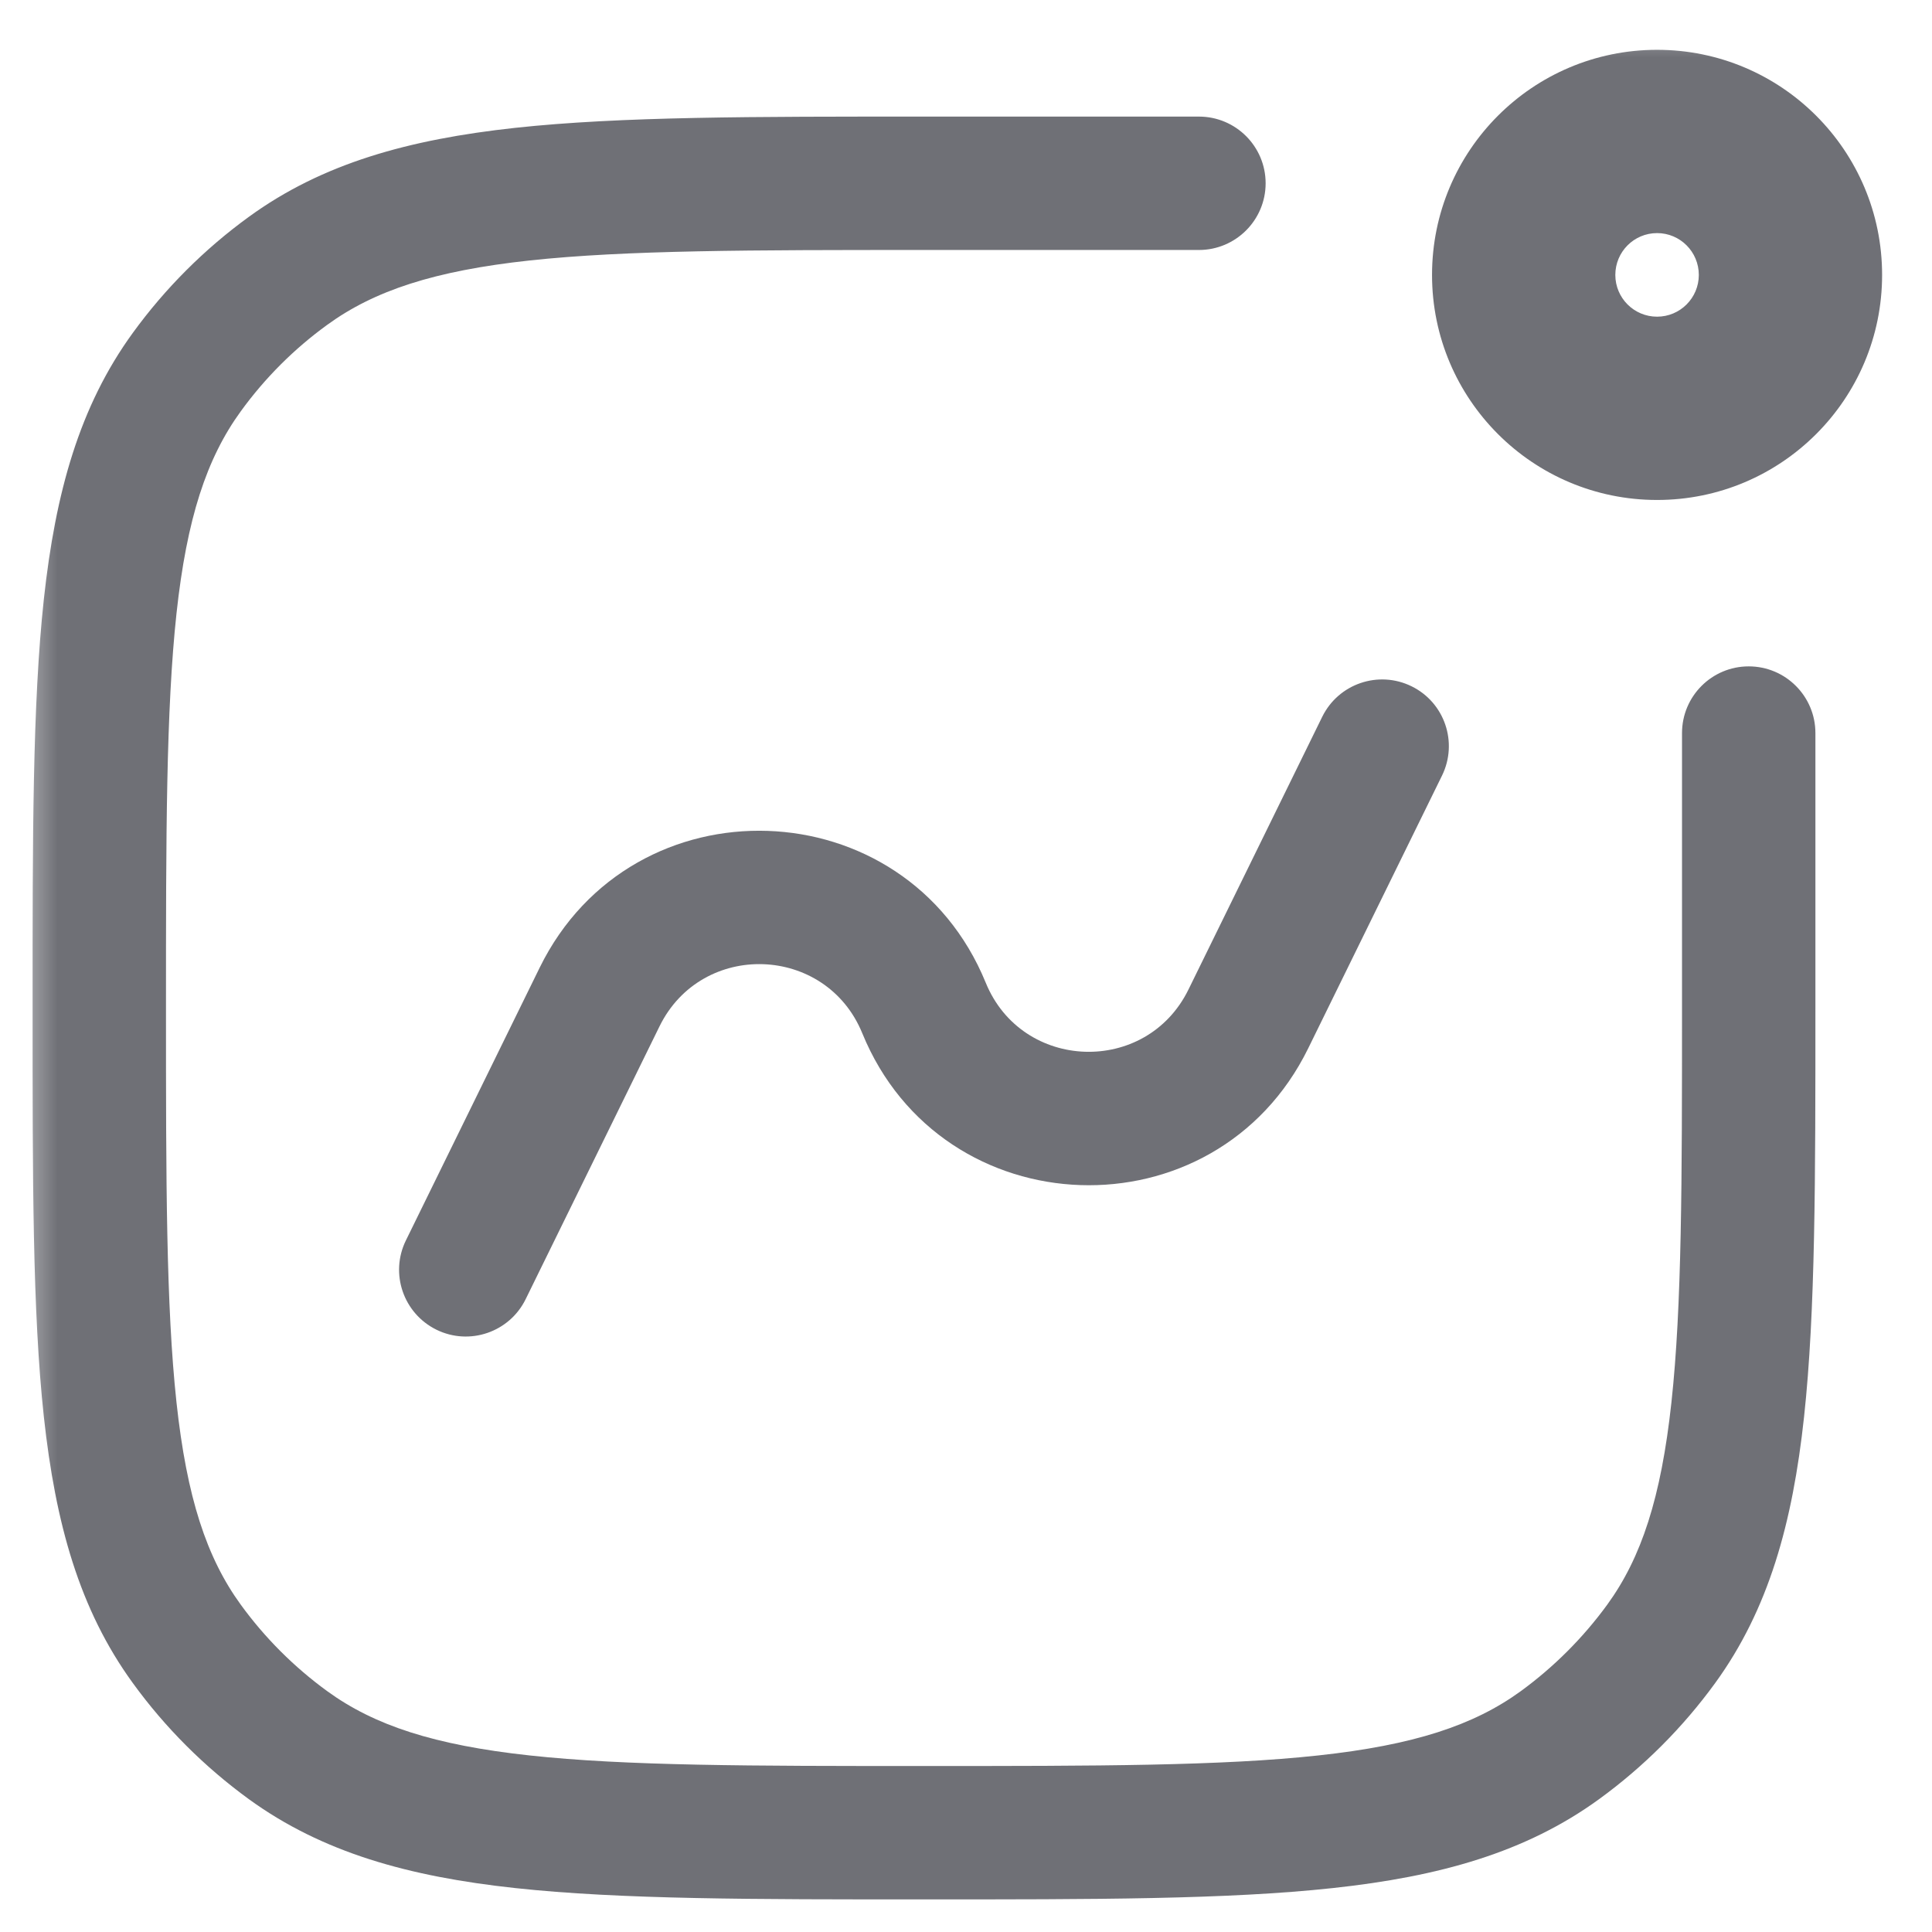 <svg width="23" height="23" viewBox="0 0 23 23" fill="none" xmlns="http://www.w3.org/2000/svg">
<g id="Activity 2">
<g id="Vector">
<mask id="path-1-outside-1_1978_84495" maskUnits="userSpaceOnUse" x="0.182" y="0.182" width="23" height="23" fill="black">
<rect fill="white" x="0.182" y="0.182" width="23" height="23"/>
<path d="M18.636 3.273C18.636 3.875 19.125 4.363 19.727 4.363C20.33 4.363 20.818 3.875 20.818 3.273C20.818 2.67 20.33 2.182 19.727 2.182C19.125 2.182 18.636 2.67 18.636 3.273Z"/>
</mask>
<path d="M14.273 2.976C14.711 2.976 15.067 2.62 15.067 2.182C15.067 1.743 14.711 1.388 14.273 1.388V2.976ZM21.612 8.727C21.612 8.289 21.257 7.933 20.818 7.933C20.379 7.933 20.024 8.289 20.024 8.727H21.612ZM3.43 20.776L2.963 21.419L2.963 21.419L3.43 20.776ZM2.223 19.57L2.866 19.103H2.866L2.223 19.57ZM18.57 20.776L19.036 21.419V21.419L18.57 20.776ZM19.776 19.57L20.419 20.036L20.419 20.036L19.776 19.57ZM2.223 4.43L1.581 3.963L1.581 3.963L2.223 4.43ZM3.43 3.223L2.963 2.581L2.963 2.581L3.43 3.223ZM4.832 14.767C4.639 15.161 4.802 15.636 5.196 15.83C5.589 16.023 6.065 15.86 6.258 15.466L4.832 14.767ZM7.138 11.869L7.851 12.219L7.138 11.869ZM14.861 12.131L15.574 12.48L14.861 12.131ZM17.167 9.233C17.36 8.839 17.198 8.363 16.804 8.17C16.41 7.977 15.935 8.139 15.741 8.533L17.167 9.233ZM11 12L10.265 12.3L10.265 12.3L11 12ZM11 2.976H14.273V1.388H11V2.976ZM20.024 8.727V12H21.612V8.727H20.024ZM11 21.024C8.937 21.024 7.453 21.023 6.304 20.898C5.17 20.775 4.456 20.54 3.897 20.134L2.963 21.419C3.838 22.054 4.864 22.34 6.133 22.477C7.388 22.613 8.972 22.612 11 22.612V21.024ZM0.388 12C0.388 14.027 0.386 15.612 0.522 16.866C0.66 18.136 0.945 19.161 1.581 20.036L2.866 19.103C2.46 18.544 2.224 17.83 2.101 16.695C1.977 15.546 1.976 14.063 1.976 12H0.388ZM3.897 20.134C3.501 19.846 3.153 19.498 2.866 19.103L1.581 20.036C1.966 20.567 2.433 21.033 2.963 21.419L3.897 20.134ZM11 22.612C13.027 22.612 14.612 22.613 15.867 22.477C17.136 22.34 18.162 22.054 19.036 21.419L18.103 20.134C17.544 20.54 16.83 20.775 15.695 20.898C14.546 21.023 13.063 21.024 11 21.024V22.612ZM20.024 12C20.024 14.063 20.023 15.546 19.898 16.695C19.775 17.83 19.54 18.544 19.134 19.103L20.419 20.036C21.054 19.161 21.34 18.136 21.477 16.866C21.613 15.612 21.612 14.027 21.612 12H20.024ZM19.036 21.419C19.567 21.033 20.033 20.567 20.419 20.036L19.134 19.103C18.846 19.498 18.498 19.846 18.103 20.134L19.036 21.419ZM1.976 12C1.976 9.937 1.977 8.453 2.101 7.304C2.224 6.17 2.46 5.456 2.866 4.897L1.581 3.963C0.945 4.838 0.66 5.864 0.522 7.133C0.386 8.388 0.388 9.972 0.388 12H1.976ZM11 1.388C8.972 1.388 7.388 1.386 6.133 1.522C4.864 1.66 3.838 1.945 2.963 2.581L3.897 3.866C4.456 3.46 5.17 3.224 6.304 3.101C7.453 2.977 8.937 2.976 11 2.976V1.388ZM2.866 4.897C3.153 4.501 3.501 4.153 3.897 3.866L2.963 2.581C2.433 2.966 1.966 3.433 1.581 3.963L2.866 4.897ZM6.258 15.466L7.851 12.219L6.425 11.519L4.832 14.767L6.258 15.466ZM15.574 12.48L17.167 9.233L15.741 8.533L14.148 11.781L15.574 12.48ZM10.265 12.3C11.216 14.626 14.468 14.736 15.574 12.48L14.148 11.781C13.645 12.806 12.167 12.756 11.735 11.699L10.265 12.3ZM7.851 12.219C8.354 11.193 9.832 11.243 10.265 12.3L11.735 11.699C10.784 9.374 7.532 9.264 6.425 11.519L7.851 12.219ZM17.048 3.273C17.048 4.752 18.247 5.952 19.727 5.952V2.775C20.002 2.775 20.224 2.998 20.224 3.273H17.048ZM19.727 5.952C21.207 5.952 22.406 4.752 22.406 3.273H19.23C19.23 2.998 19.452 2.775 19.727 2.775V5.952ZM22.406 3.273C22.406 1.793 21.207 0.593 19.727 0.593V3.77C19.452 3.77 19.23 3.547 19.23 3.273H22.406ZM19.727 0.593C18.247 0.593 17.048 1.793 17.048 3.273H20.224C20.224 3.547 20.002 3.77 19.727 3.77V0.593Z" fill="#6F7076" mask="url(#path-1-outside-1_1978_84495)"/>
</g>
</g>
</svg>
